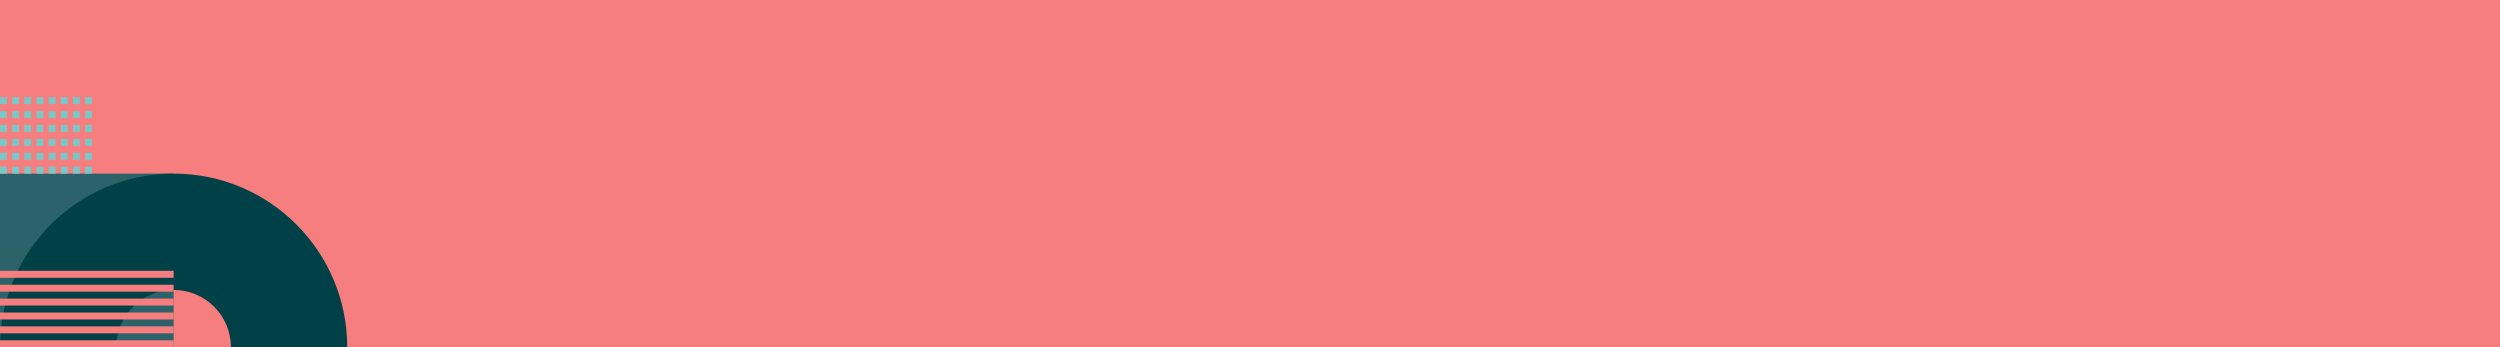 <svg xmlns="http://www.w3.org/2000/svg" width="1440" height="200" fill="none"><path fill="#F67E7E" d="M0 0h1440v200H0z"/><path fill="#2C6269" d="M100 200H0V100h100z"/><path fill="#004047" fill-rule="evenodd" d="M100 300c55.228 0 100-44.772 100-100s-44.772-100-100-100S0 144.772 0 200s44.772 100 100 100Zm0-67c18.225 0 33-14.775 33-33s-14.775-33-33-33-33 14.775-33 33 14.775 33 33 33Z" clip-rule="evenodd"/><path fill="#F67E7E" fill-rule="evenodd" d="M100 156H0v4h100v-4Zm0 8H0v4h100v-4ZM0 172h100v4H0v-4Zm100 8H0v4h100v-4ZM0 188h100v4H0v-4Zm100 8H0v4h100v-4Z" clip-rule="evenodd"/><path fill="#79C8C7" fill-rule="evenodd" d="M0 56h4v4H0v-4Zm11 0H7v4h4v-4Zm0 8H7v4h4v-4Zm-4 8h4v4H7v-4Zm4 8H7v4h4v-4Zm-4 8h4v4H7v-4Zm4 8H7v4h4v-4Zm3-40h4v4h-4v-4Zm0 8h4v4h-4v-4Zm4 8h-4v4h4v-4Zm-4 8h4v4h-4v-4Zm4 8h-4v4h4v-4Zm-4 8h4v4h-4v-4ZM0 64h4v4H0v-4Zm21-8h4v4h-4v-4Zm0 8h4v4h-4v-4Zm4 8h-4v4h4v-4Zm-4 8h4v4h-4v-4Zm4 8h-4v4h4v-4Zm-4 8h4v4h-4v-4ZM0 72h4v4H0v-4Zm28-16h4v4h-4v-4Zm0 8h4v4h-4v-4Zm4 8h-4v4h4v-4Zm-4 8h4v4h-4v-4Zm4 8h-4v4h4v-4Zm-4 8h4v4h-4v-4ZM0 80h4v4H0v-4Zm35-24h4v4h-4v-4Zm0 8h4v4h-4v-4Zm4 8h-4v4h4v-4Zm-4 8h4v4h-4v-4Zm4 8h-4v4h4v-4Zm-4 8h4v4h-4v-4ZM0 88h4v4H0v-4Zm42-32h4v4h-4v-4Zm0 8h4v4h-4v-4Zm4 8h-4v4h4v-4Zm-4 8h4v4h-4v-4Zm4 8h-4v4h4v-4Zm-4 8h4v4h-4v-4ZM0 96h4v4H0v-4Zm49-40h4v4h-4v-4Zm0 8h4v4h-4v-4Zm4 8h-4v4h4v-4Zm-4 8h4v4h-4v-4Zm4 8h-4v4h4v-4Zm-4 8h4v4h-4v-4Z" clip-rule="evenodd"/></svg>